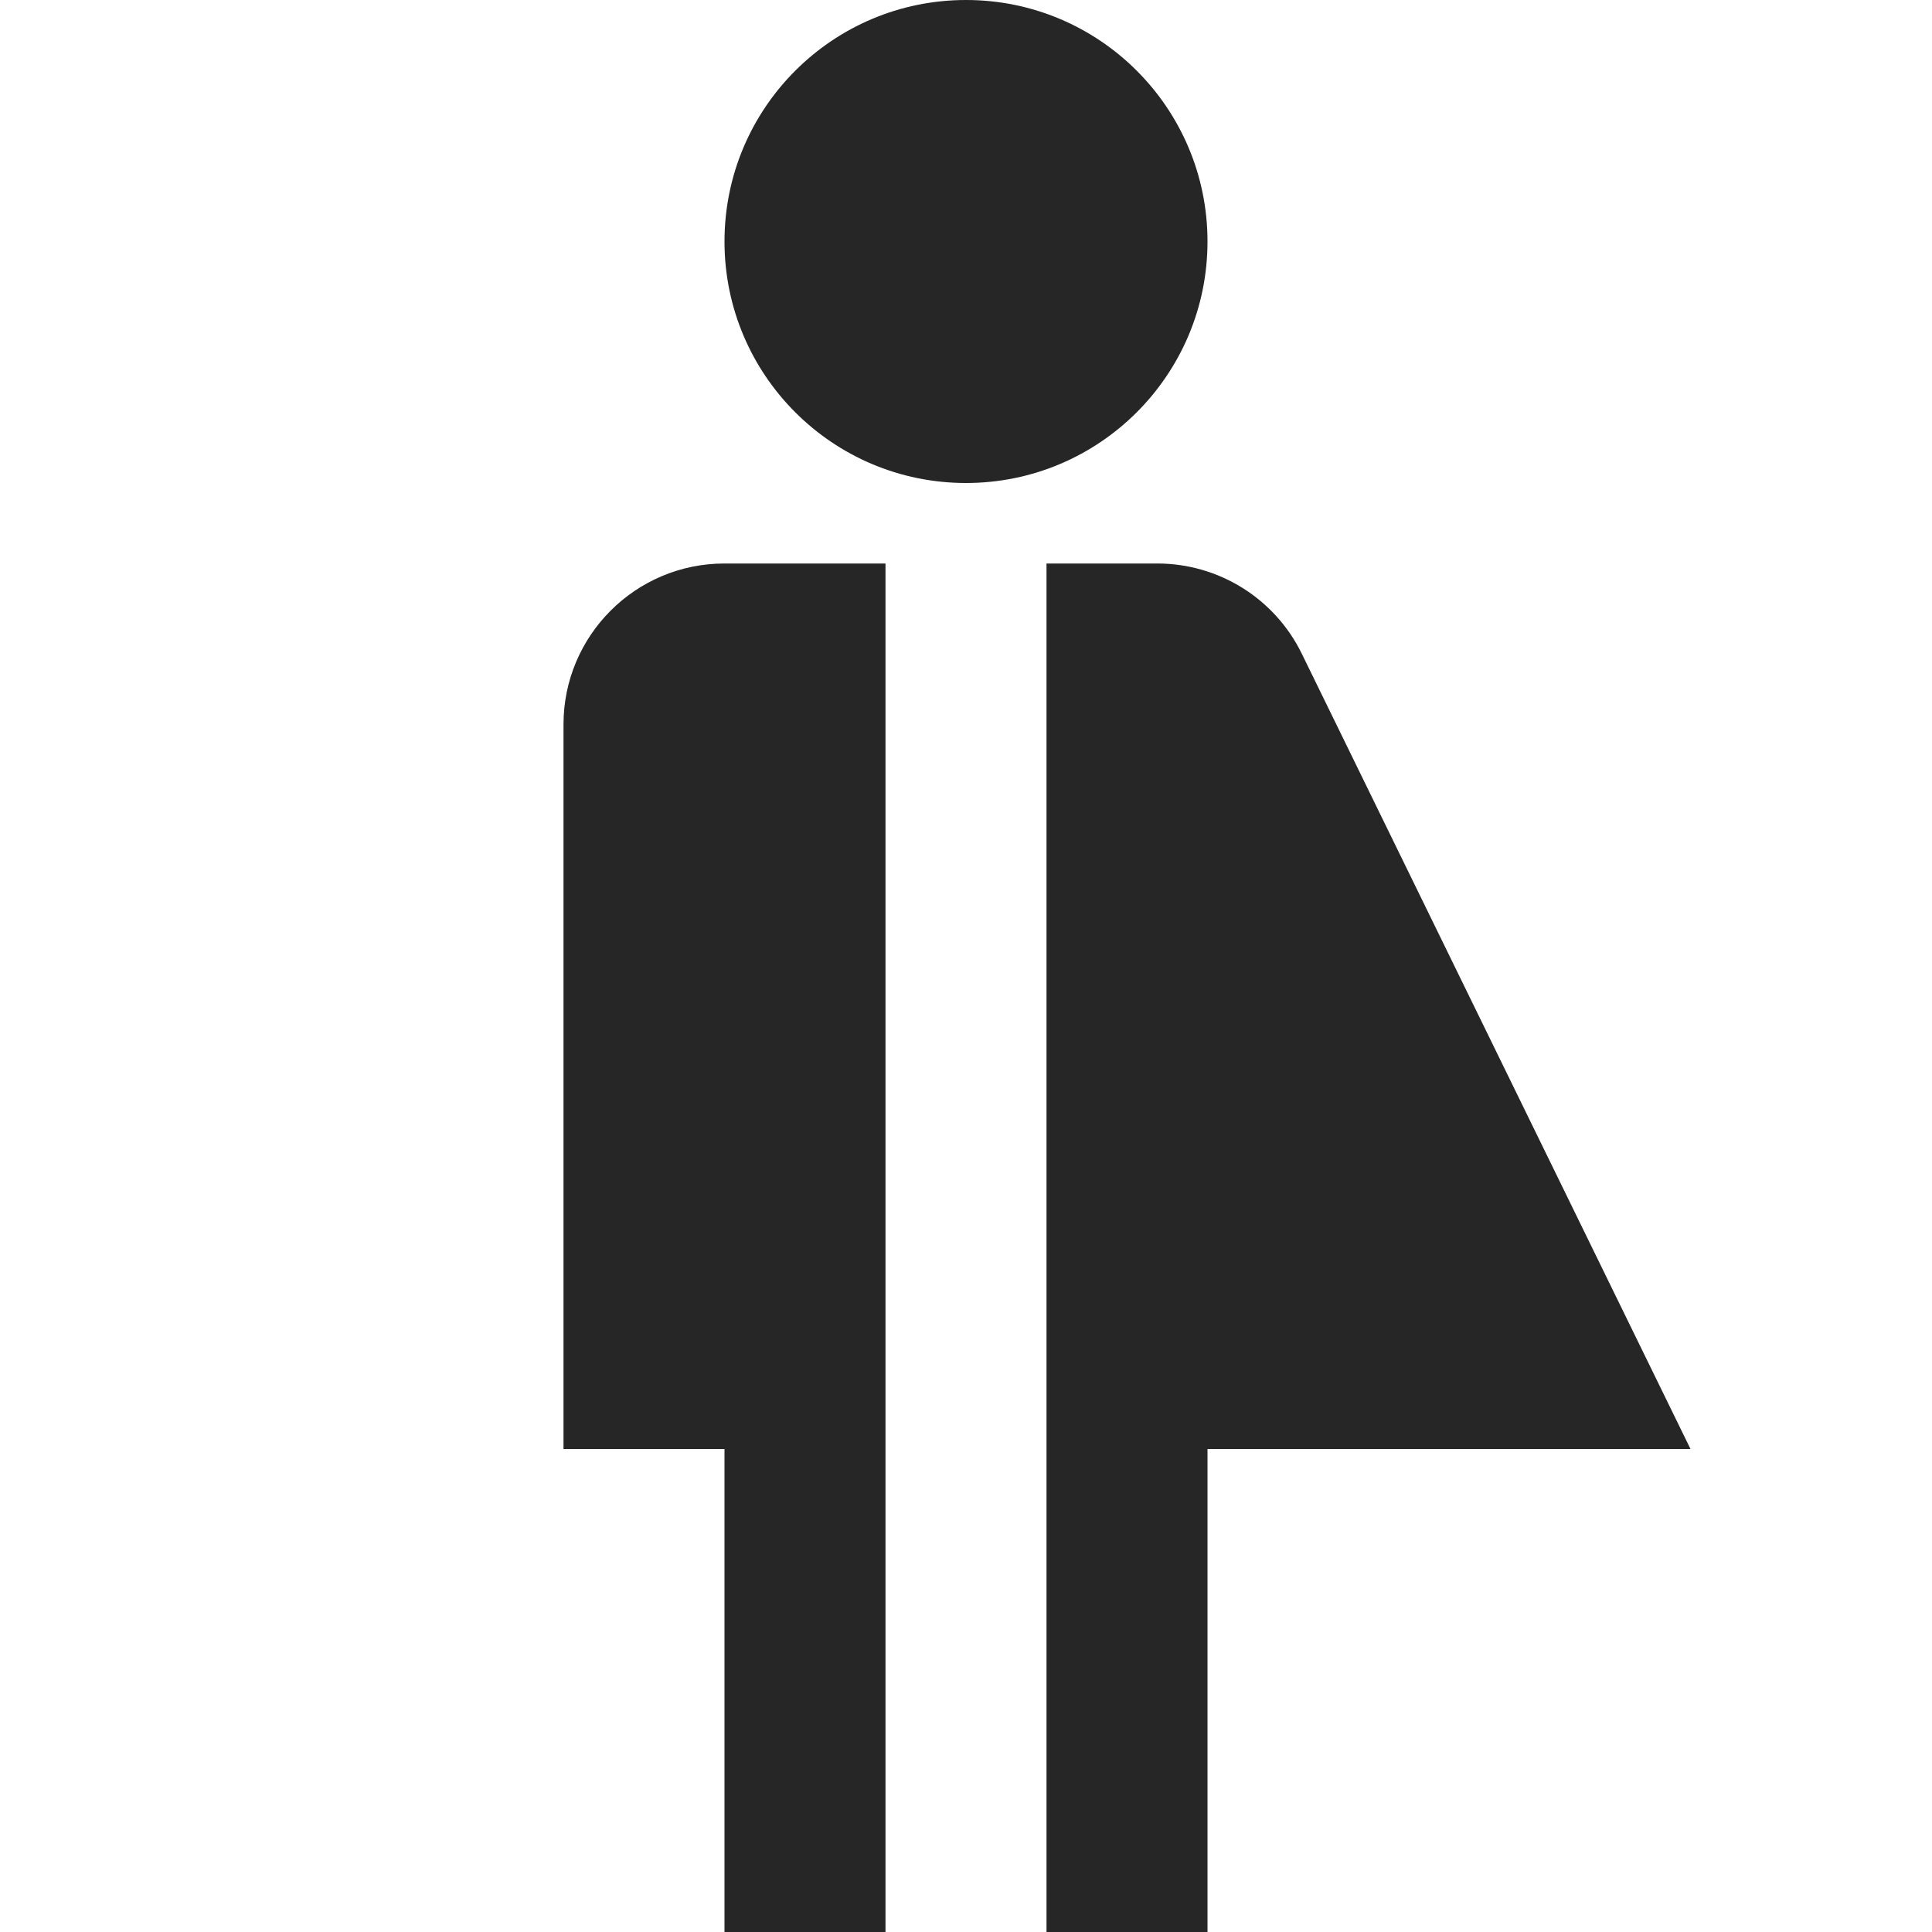 <svg xmlns="http://www.w3.org/2000/svg" width="24" height="24" fill="none" viewBox="0 0 24 24"><path fill="#262626" fill-rule="evenodd" d="M12 6c1.657 0 3-1.343 3-3s-1.343-3-3-3-3 1.343-3 3 1.343 3 3 3ZM9 7c-1.105 0-2 .895-2 2v9h2v6h2V7H9Zm5.376 0H13v17h2v-6h6l-4.828-9.878C15.837 7.435 15.14 7 14.376 7Z" clip-rule="evenodd"/></svg>